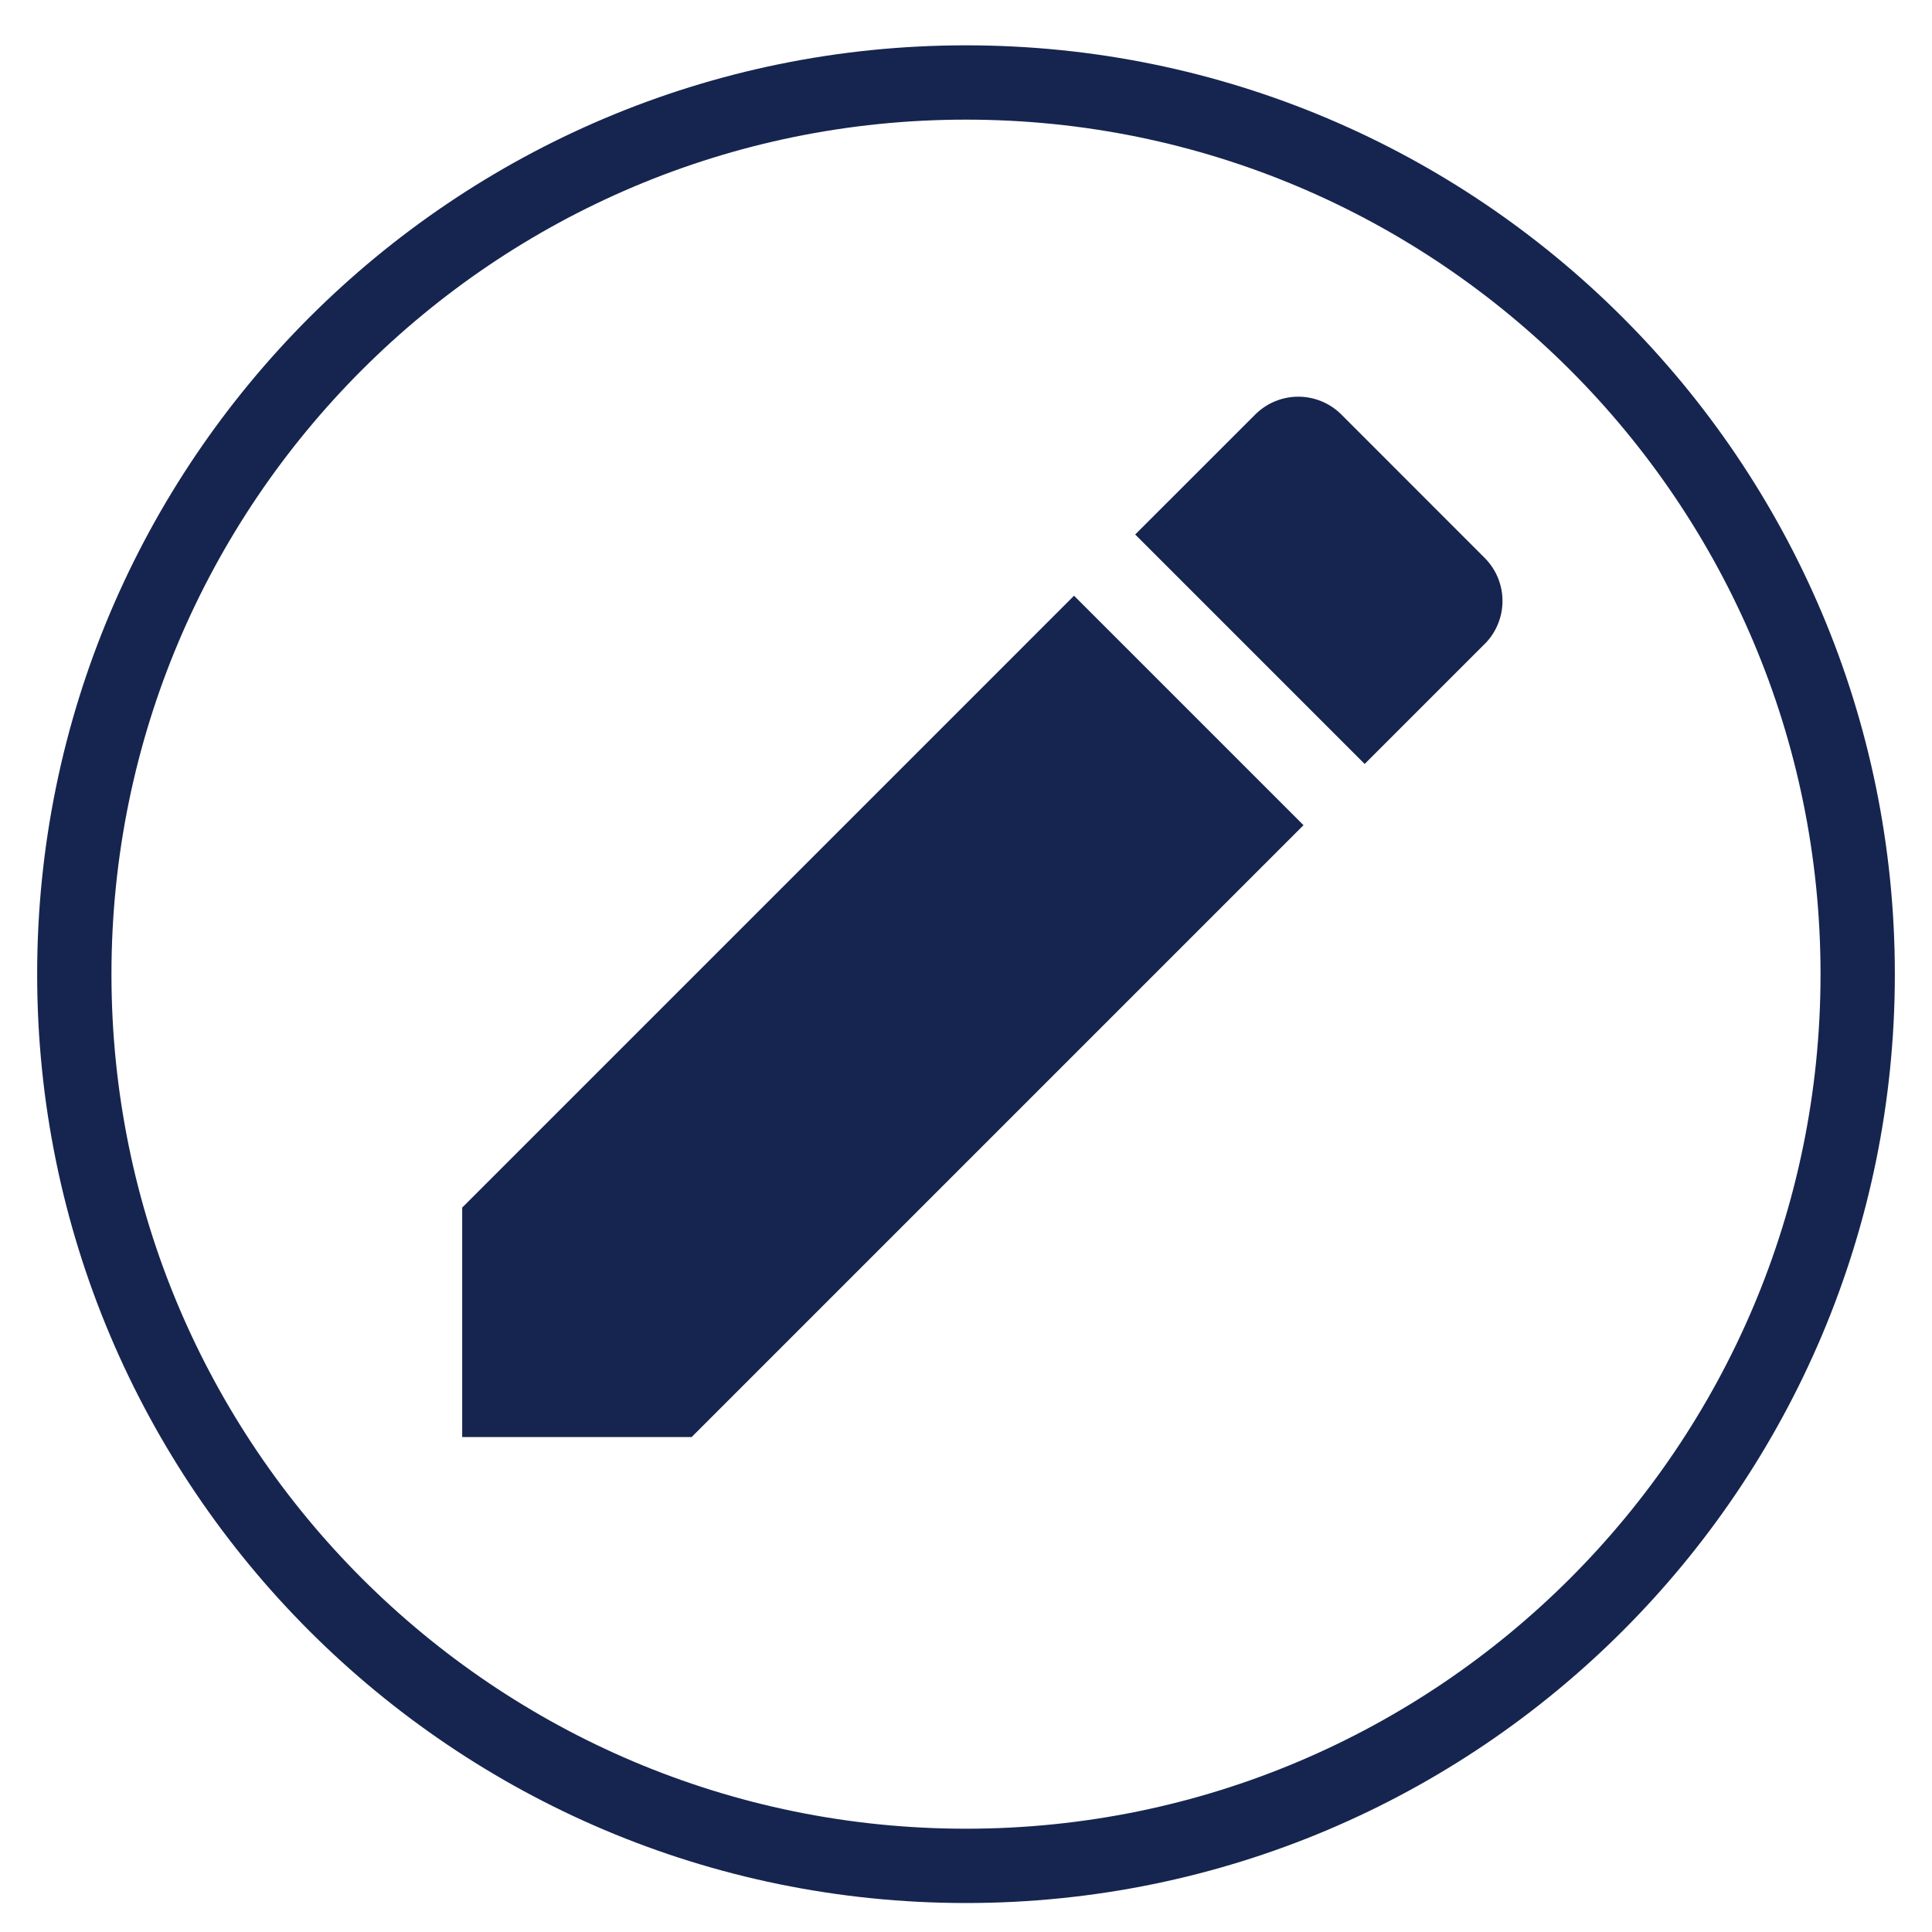 <?xml version="1.0" encoding="UTF-8" standalone="no"?>
<svg
   xmlns:osb="http://www.openswatchbook.org/uri/2009/osb"
   xmlns:dc="http://purl.org/dc/elements/1.1/"
   xmlns:cc="http://creativecommons.org/ns#"
   xmlns:rdf="http://www.w3.org/1999/02/22-rdf-syntax-ns#"
   xmlns:svg="http://www.w3.org/2000/svg"
   xmlns="http://www.w3.org/2000/svg"
   xmlns:sodipodi="http://sodipodi.sourceforge.net/DTD/sodipodi-0.dtd"
   xmlns:inkscape="http://www.inkscape.org/namespaces/inkscape"
   width="26"
   height="26"
   viewBox="0 0 26 26"
   version="1.1"
   id="svg10"
   sodipodi:docname="edit.svg"
   inkscape:version="0.92.3 (2405546, 2018-03-11)">
  <defs
     id="defs14">
    <linearGradient
       id="linearGradient2273"
       osb:paint="solid">
      <stop
         style="stop-color:#ffffff;stop-opacity:1;"
         offset="0"
         id="stop2271" />
    </linearGradient>
  </defs>
  <sodipodi:namedview
     pagecolor="#ffffff"
     bordercolor="#666666"
     borderopacity="1"
     objecttolerance="10"
     gridtolerance="10"
     guidetolerance="10"
     inkscape:pageopacity="0"
     inkscape:pageshadow="2"
     inkscape:window-width="1920"
     inkscape:window-height="1025"
     id="namedview12"
     showgrid="false"
     inkscape:pagecheckerboard="true"
     inkscape:zoom="9.0769231"
     inkscape:cx="13"
     inkscape:cy="13"
     inkscape:window-x="1920"
     inkscape:window-y="0"
     inkscape:window-maximized="1"
     inkscape:current-layer="svg10" />
  <path
     style="fill:none;fill-opacity:1;fill-rule:nonzero;stroke:#16254f"
     inkscape:connector-curvature="0"
     id="path4"
     d="m 13,1.11 c -6.624,0 -12,5.376 -12,12 0,6.624 5.376,12 12,12 6.624,0 12,-5.376 12,-12 C 25,6.486 19.624,1.11 13,1.11 Z" />
  <path
     style="fill:#16254f;fill-rule:nonzero"
     inkscape:connector-curvature="0"
     id="path6"
     d="m 17.542,11.105 -3.088,-3.088 -8.234,8.234 v 3.088 h 3.088 z m 2.437,-2.437 a 0.82,0.82 0 0 0 0,-1.161 l -1.927,-1.928 a 0.82,0.82 0 0 0 -1.16,0 l -1.615,1.614 3.088,3.088 1.614,-1.614 z" />
</svg>
